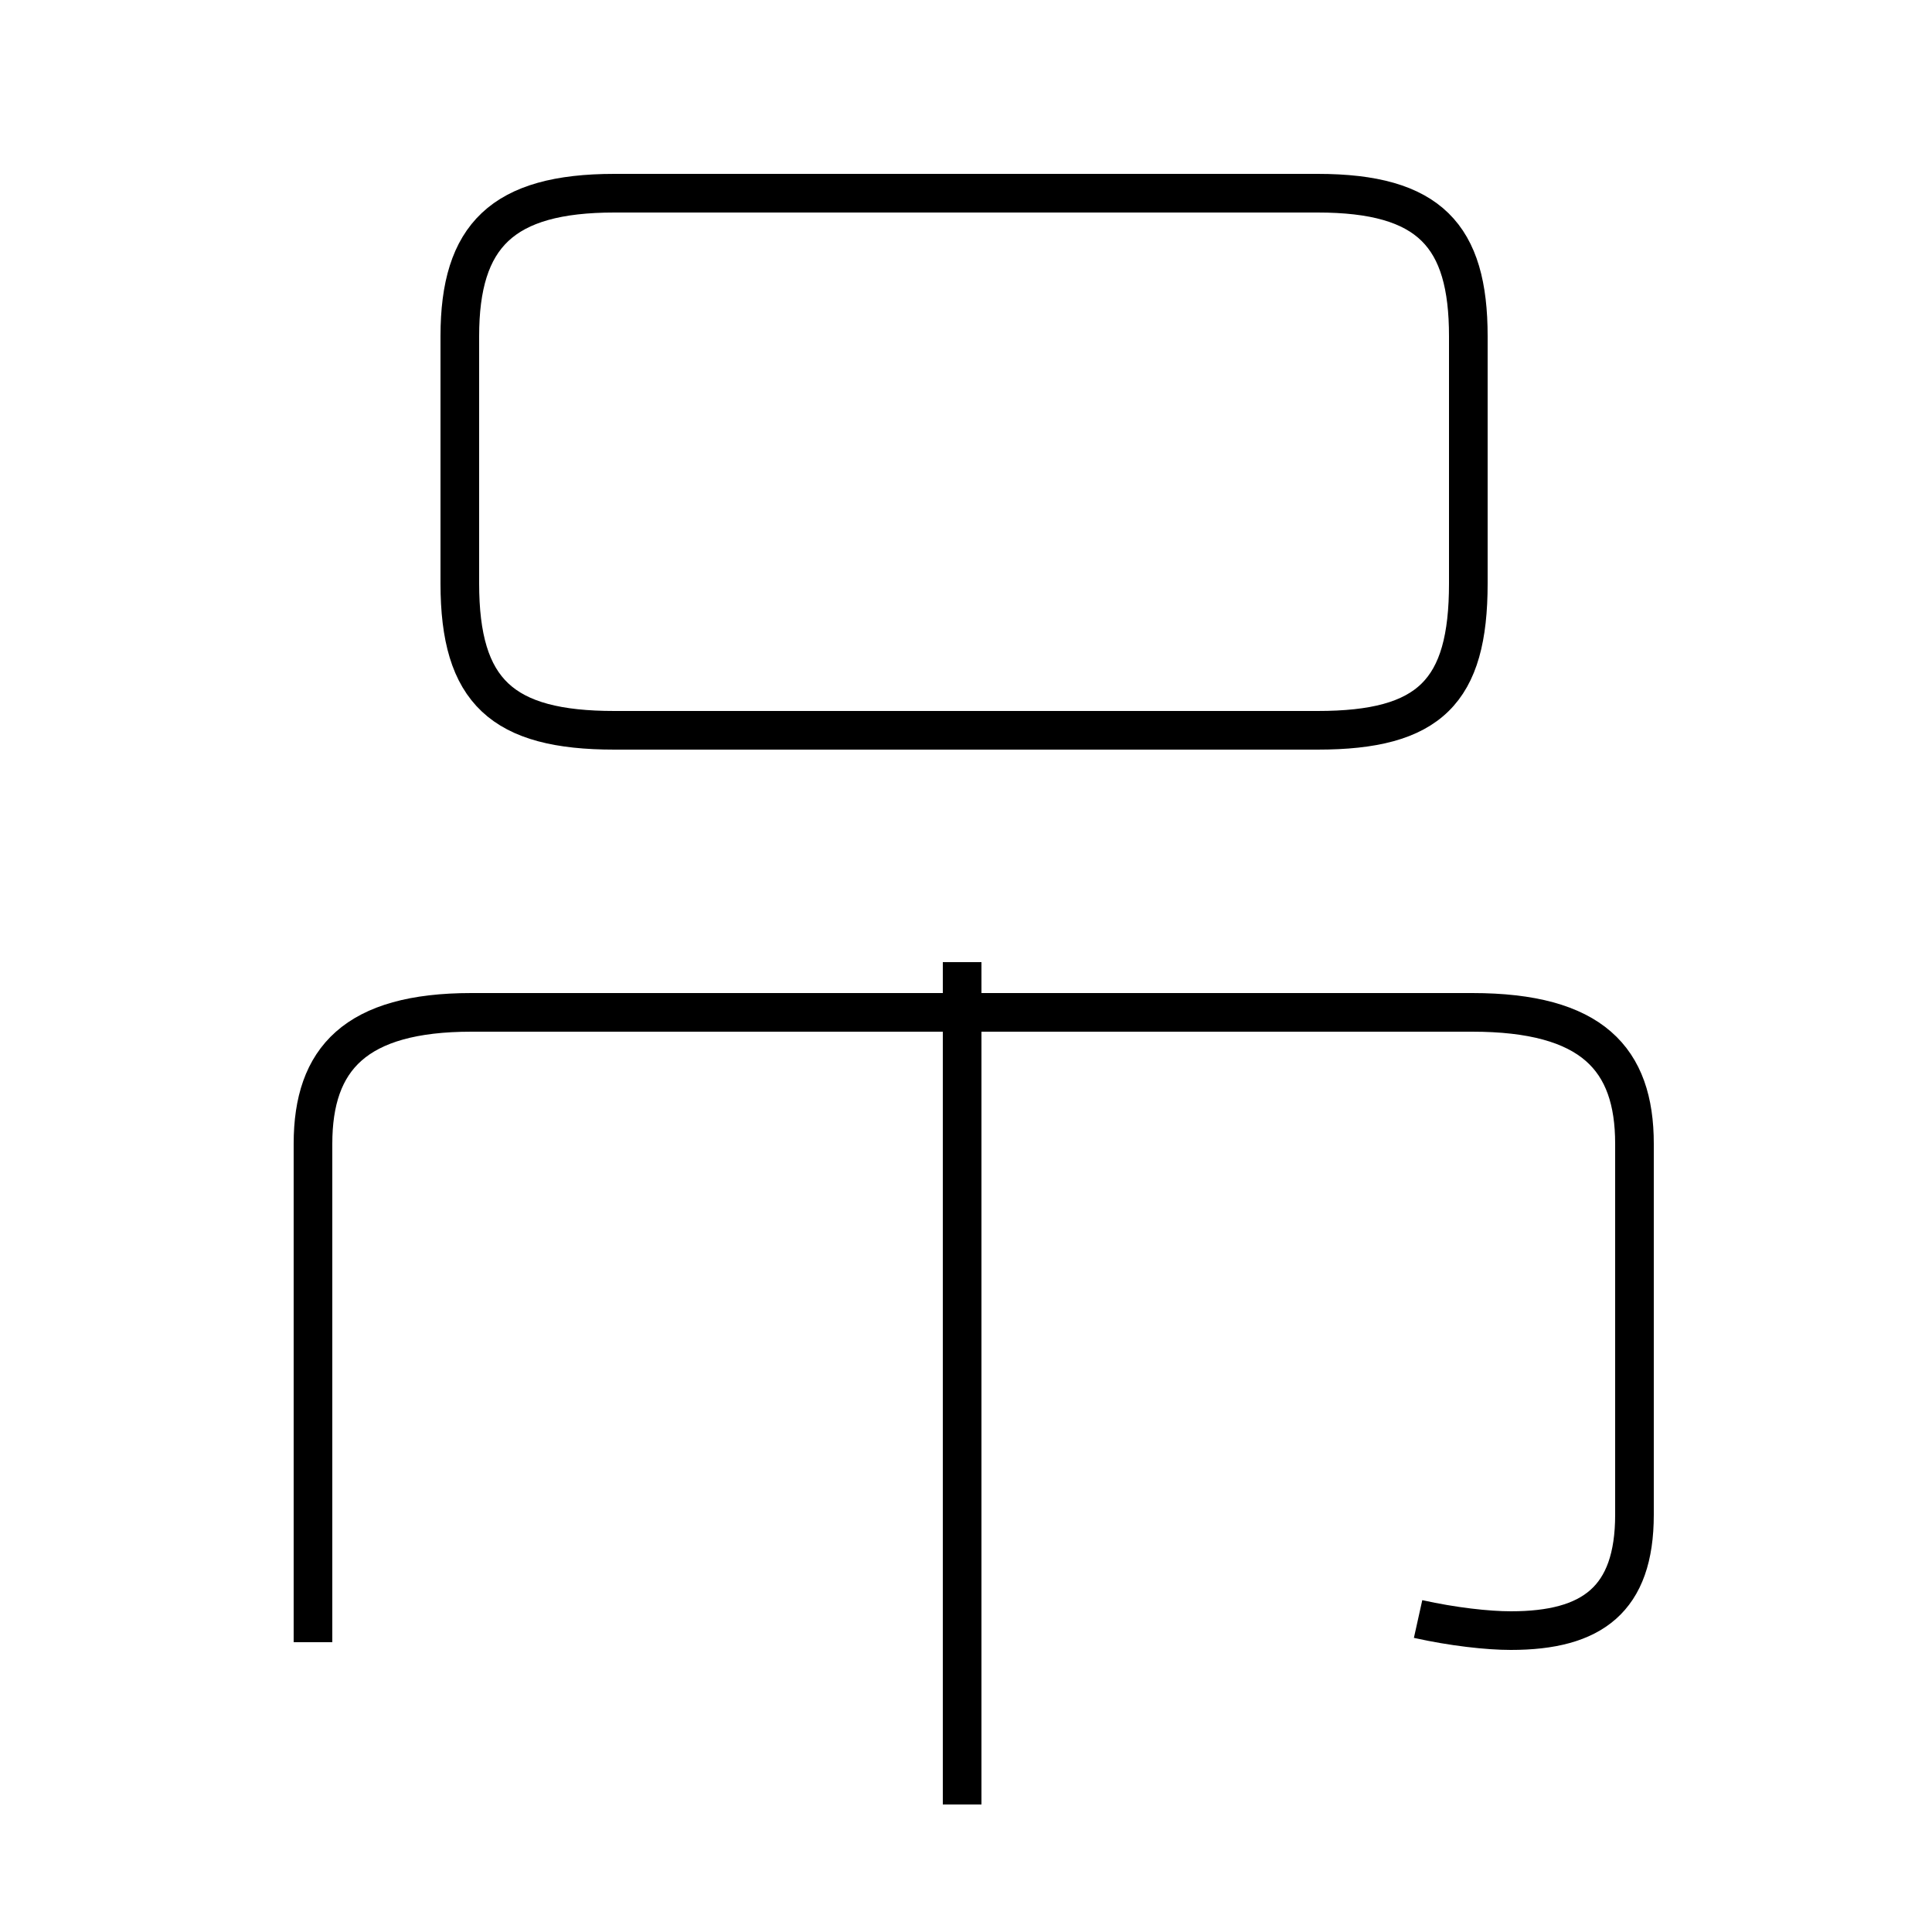 <?xml version='1.0' encoding='utf8'?>
<svg viewBox="0.0 -44.0 50.0 50.0" version="1.1" xmlns="http://www.w3.org/2000/svg">
<rect x="0.0" y="-44.0" width="50.0" height="50.0" fill="#808080" stroke="none"/>
<rect x="-1000" y="-1000" width="2000" height="2000" stroke="white" fill="white"/>
<g style="fill:none; stroke:#000000;  stroke-width:1">
<path d="M 24.9 -2.7 L 24.9 19.1 M 15.9 25.1 L 34.1 25.1 C 37.0 25.1 38.0 26.1 38.0 28.9 L 38.0 35.3 C 38.0 37.9 37.0 39.0 34.1 39.0 L 15.9 39.0 C 13.0 39.0 11.9 37.9 11.9 35.3 L 11.9 28.9 C 11.9 26.1 13.0 25.1 15.9 25.1 Z M 36.7 2.1 C 37.6 1.9 38.5 1.8 39.1 1.8 C 41.2 1.8 42.3 2.6 42.3 4.8 L 42.3 14.4 C 42.3 16.6 41.2 17.8 38.1 17.8 L 12.2 17.8 C 9.2 17.8 8.1 16.6 8.1 14.4 L 8.1 1.5 " transform="scale(1, -1)" />
</g>
</svg>